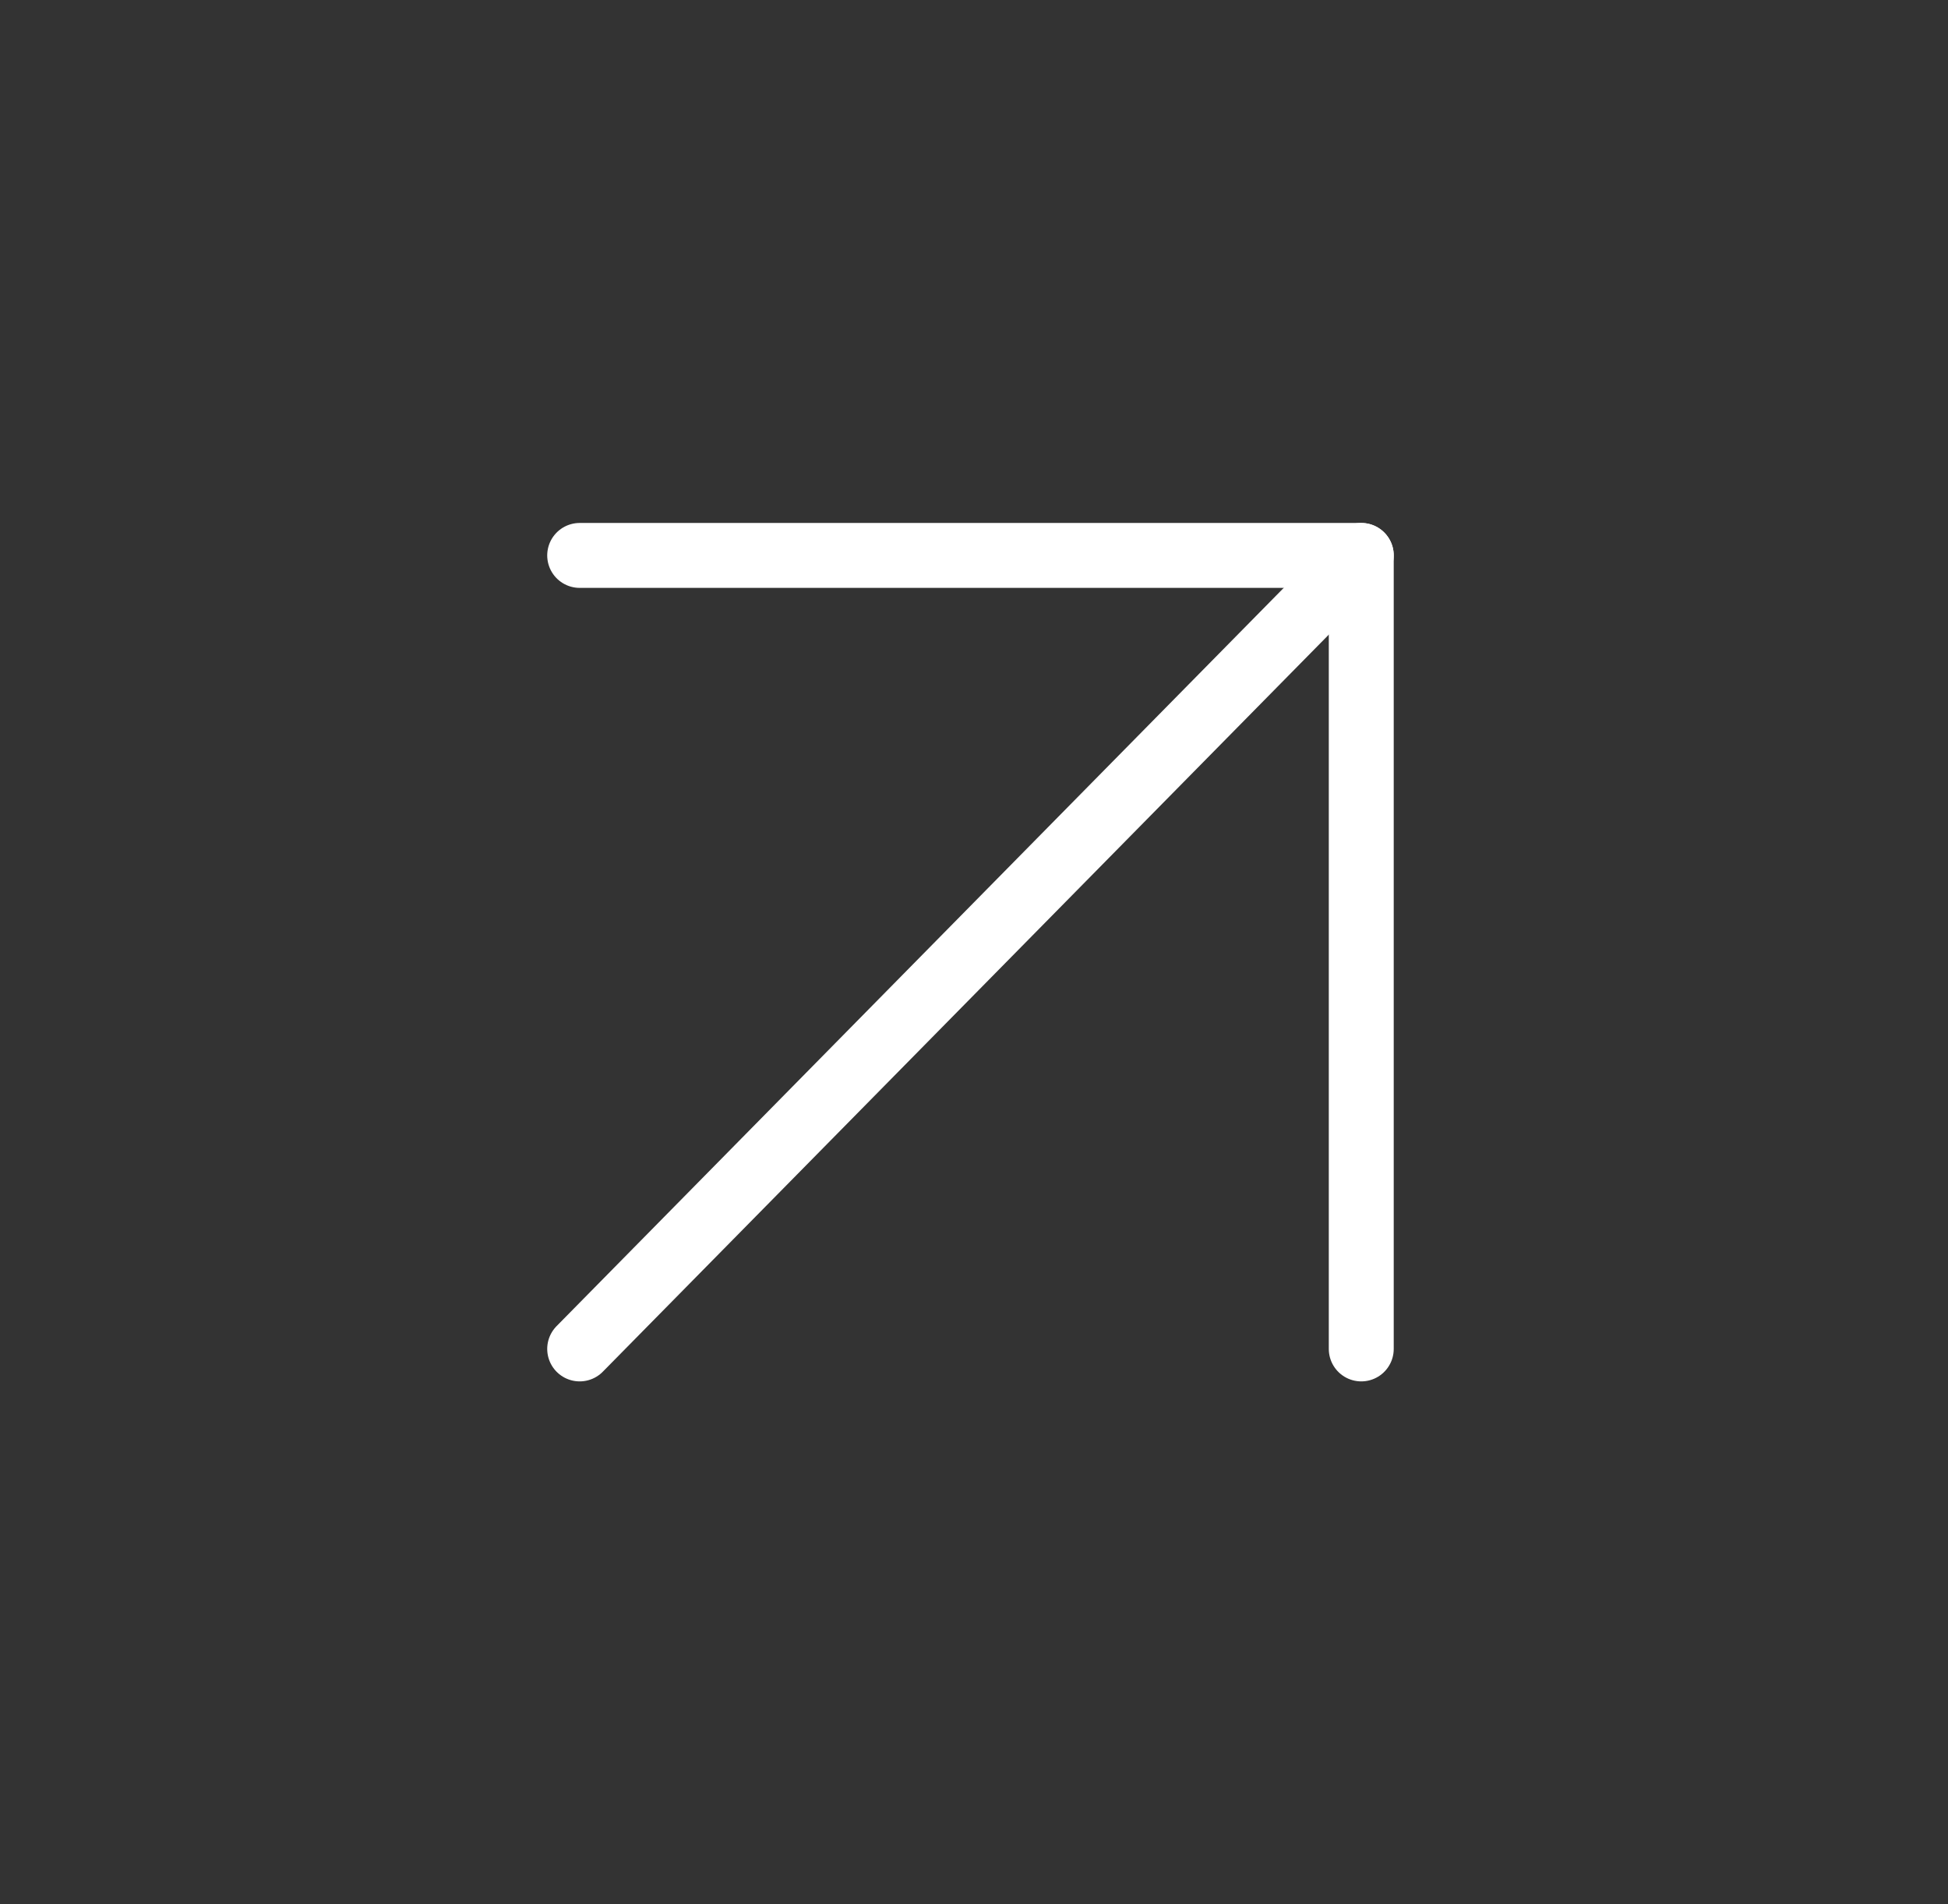 <svg width="45" height="44" viewBox="0 0 45 44" fill="none" xmlns="http://www.w3.org/2000/svg">
<rect x="0" y="0" width="45" height="44" fill="#333333" stroke="none"/>
<path d="M13.391 31.167L31.446 12.833" stroke="white" stroke-width="1.5" stroke-linecap="round" stroke-linejoin="round"/>
<path d="M13.391 12.833H31.446V31.167" stroke="white" stroke-width="1.5" stroke-linecap="round" stroke-linejoin="round"/>
</svg>
